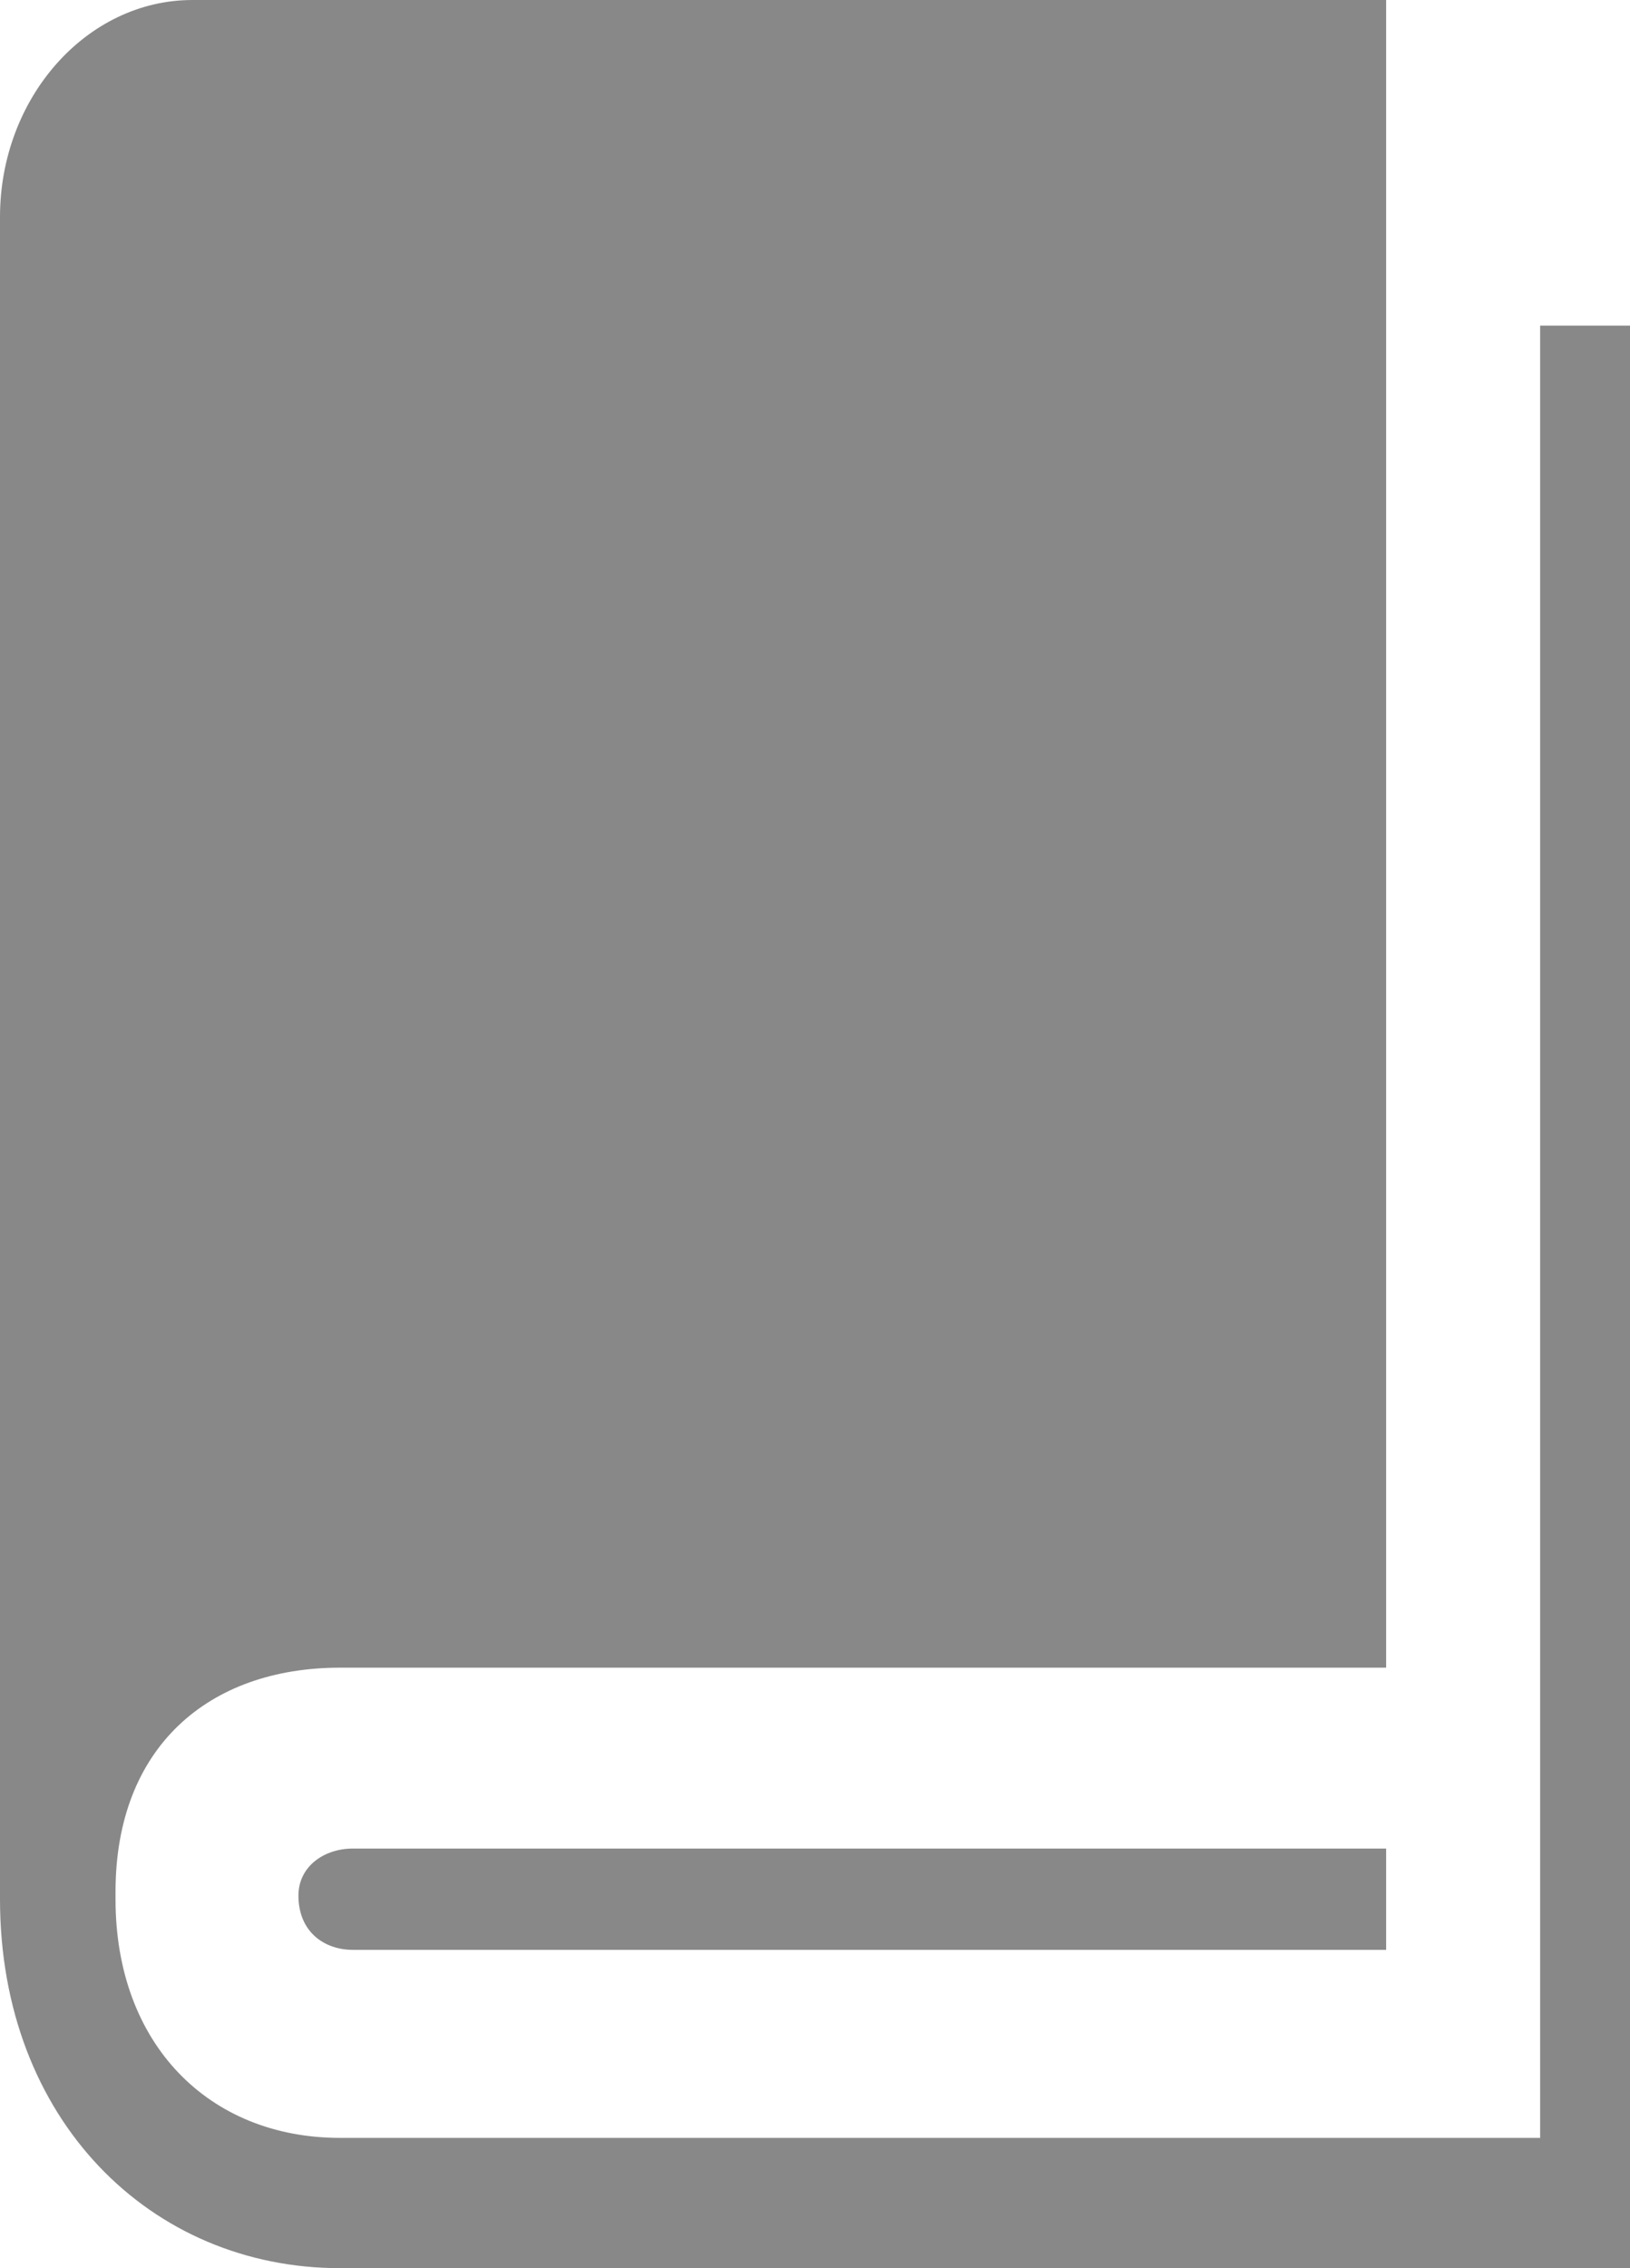 <?xml version="1.0" encoding="UTF-8" standalone="no"?>
<svg width="23px" height="32px" viewBox="0 0 23 32" version="1.1" xmlns="http://www.w3.org/2000/svg" xmlns:xlink="http://www.w3.org/1999/xlink" xmlns:sketch="http://www.bohemiancoding.com/sketch/ns">
    <!-- Generator: Sketch 3.2.2 (9983) - http://www.bohemiancoding.com/sketch -->
    <title>library</title>
    <desc>Created with Sketch.</desc>
    <defs></defs>
    <g id="p" stroke="none" stroke-width="1" fill="none" fill-rule="evenodd" sketch:type="MSPage">
        <g id="library" sketch:type="MSLayerGroup" fill="#888888">
            <path d="M23,4.594 L23,32 L4.799,32 C2.127,32 0,29.907 0,26.793 L0,3.062 C0,1.379 1.222,0 2.716,0 L19.559,0 L19.559,23.528 L4.799,23.528 C2.943,23.528 1.63,24.65 1.63,26.692 L1.63,26.795 C1.63,28.835 2.943,30.162 4.799,30.162 L21.732,30.162 L21.732,4.594 L23,4.594 L23,4.594 Z M19.559,26.08 L4.979,26.08 C4.571,26.08 4.211,26.334 4.211,26.743 C4.211,27.253 4.573,27.509 4.979,27.509 L19.559,27.509 L19.559,26.08 L19.559,26.08 Z" id="Shape" sketch:type="MSShapeGroup"></path>
        </g>
    </g>
</svg>